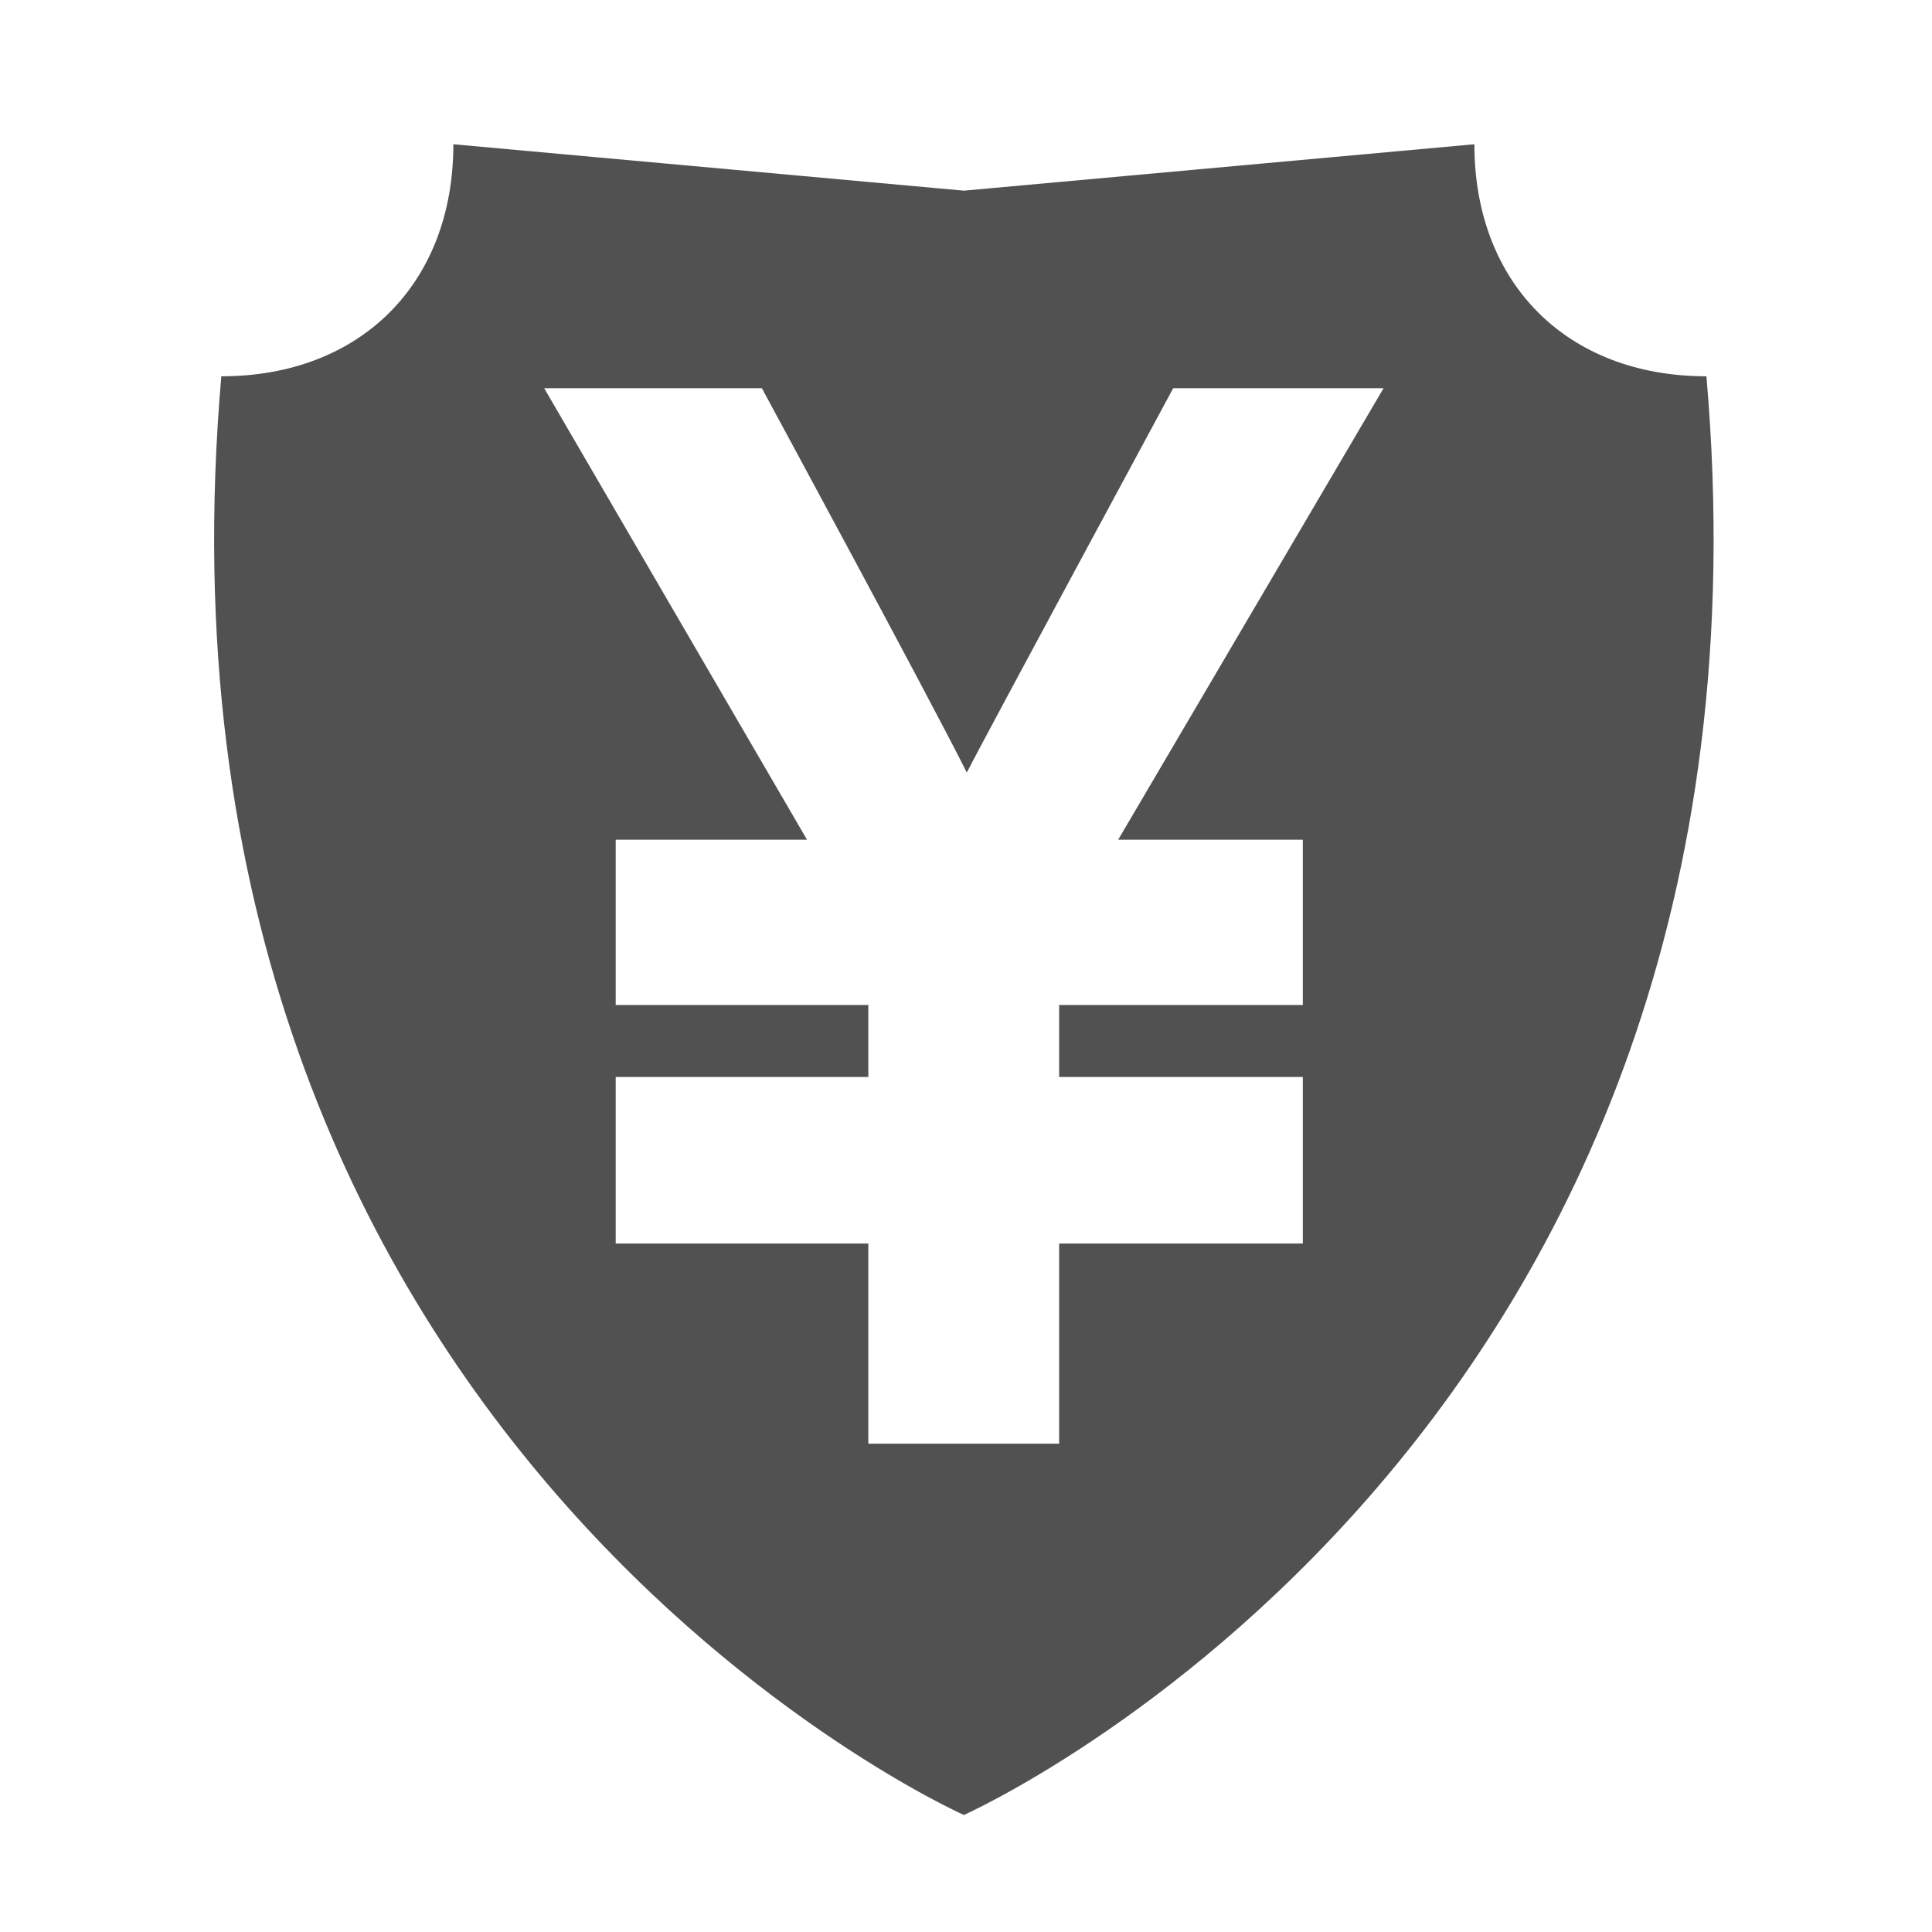 <?xml version="1.0" standalone="no"?><!DOCTYPE svg PUBLIC "-//W3C//DTD SVG 1.1//EN" "http://www.w3.org/Graphics/SVG/1.1/DTD/svg11.dtd"><svg class="icon" width="200px" height="200.00px" viewBox="0 0 1024 1024" version="1.1" xmlns="http://www.w3.org/2000/svg"><path d="M904.438 199.443c-73.793 0-122.989-49.196-122.989-122.989l-270.576 24.599-270.577-24.599c0 73.792-49.194 122.989-122.988 122.989-49.196 565.75 393.565 762.532 393.565 762.532s442.761-196.781 393.564-762.532zM592.655 445.071h97.866v87.589h-129.146v38.167h129.147v88.267h-129.147v106.098h-101.148v-106.097h-133.893v-88.268h133.893v-38.167h-133.893v-87.589h101.402l-139.316-239.312h115.381c0 0 88.482 163.352 108.63 203.72 6.429-12.986 109.391-203.72 109.391-203.72h111.504l-140.672 239.311z" fill="#515151" /></svg>